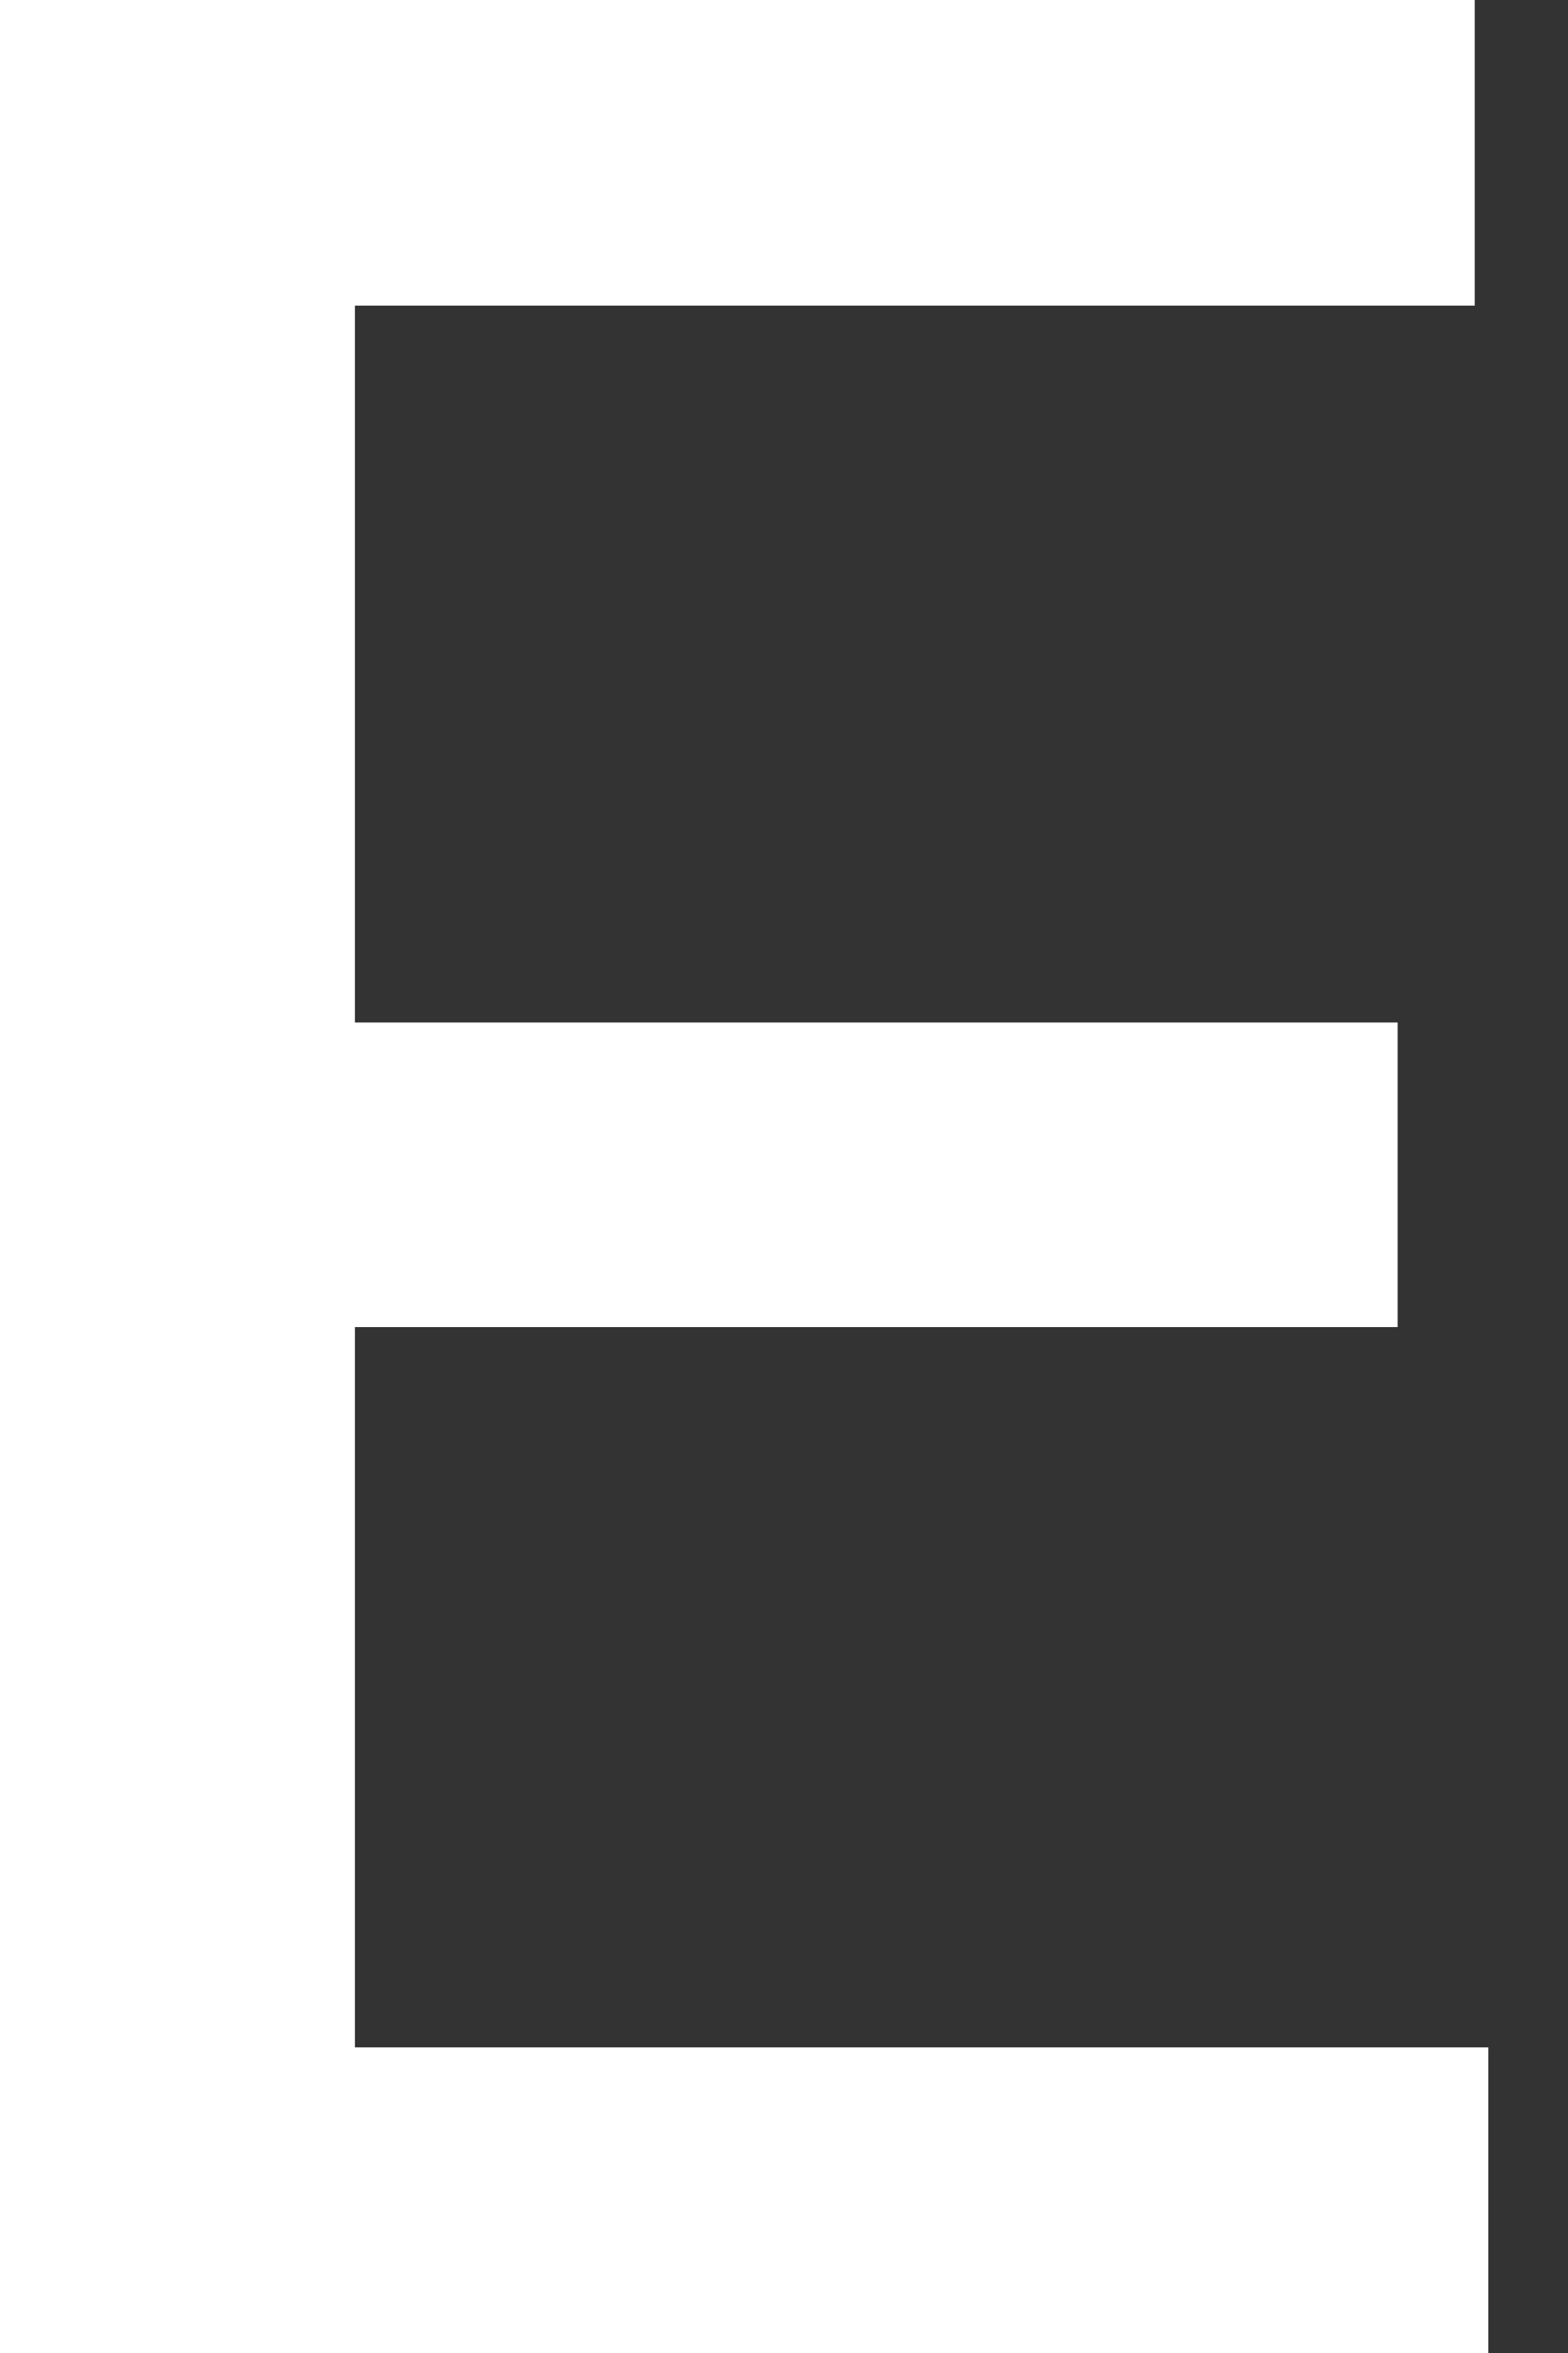 <svg width="6" height="9" viewBox="0 0 6 9" fill="none" xmlns="http://www.w3.org/2000/svg">
<rect x="0" y="0" width="6" height="9" fill="#333333" stroke="none"/>
<path d="M0 9V0H5.643V1.169H1.358V3.911H5.348V5.076H1.358V7.831H5.695V9H0Z" fill="white"/>
</svg>
